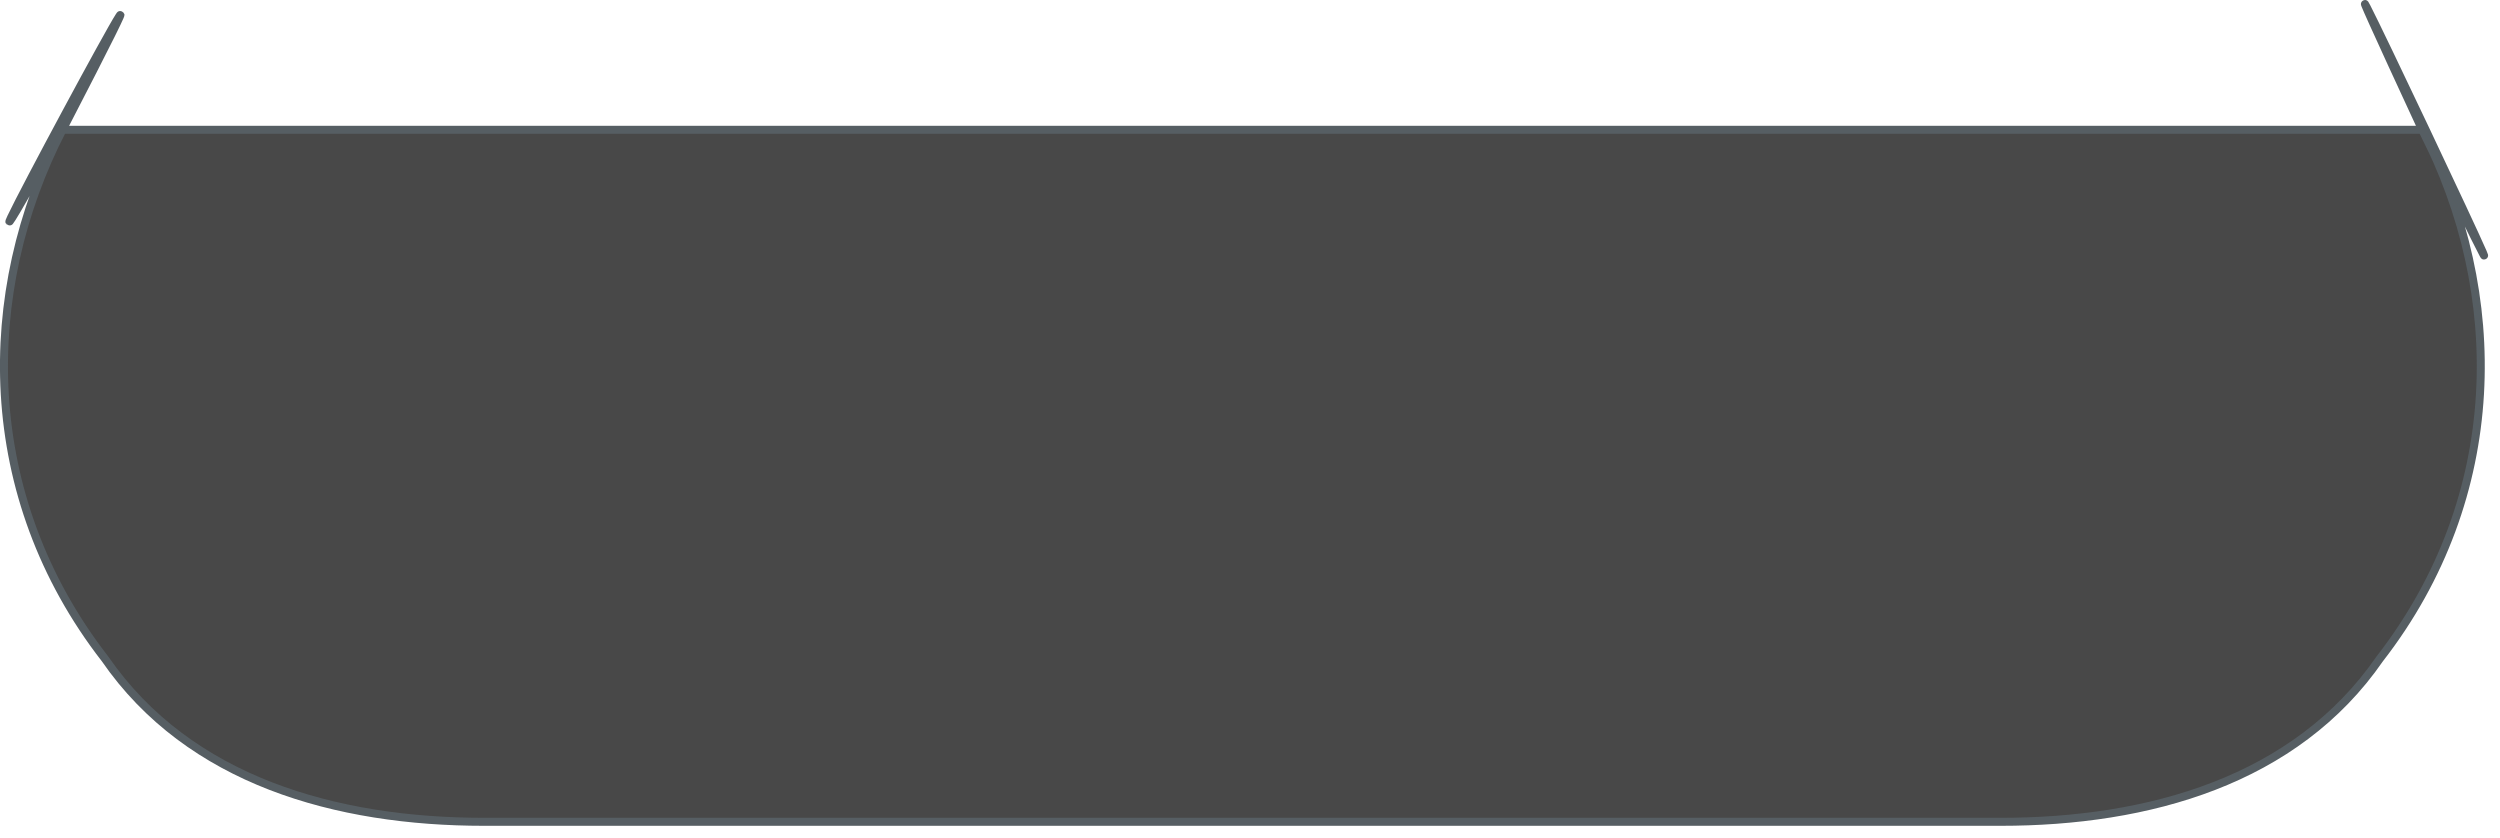 <?xml version="1.0" encoding="UTF-8" standalone="no"?>
<!DOCTYPE svg PUBLIC "-//W3C//DTD SVG 1.1//EN" "http://www.w3.org/Graphics/SVG/1.1/DTD/svg11.dtd">
<svg width="100%" height="100%" viewBox="0 0 197 66" version="1.1" xmlns="http://www.w3.org/2000/svg" xmlns:xlink="http://www.w3.org/1999/xlink" xml:space="preserve" style="fill-rule:evenodd;clip-rule:evenodd;stroke-linecap:round;stroke-linejoin:round;">
    <g transform="matrix(1,0,0,1,-75.105,-256.003)">
        <path id="path6798" d="M80.035,266.23C65.248,292.599 95.563,236.222 80.035,266.23C73.395,279.063 73.419,295.084 83.379,307.918C90.019,317.543 101.623,320.762 113.254,320.762L232.754,320.762C244.385,320.762 255.989,317.543 262.629,307.918C272.589,295.085 272.613,279.064 265.973,266.23C250.073,231.886 282.608,300.574 265.973,266.23L80.035,266.23L80.035,266.23Z" style="fill:rgb(72,72,72);stroke:rgb(86,94,99);stroke-width:0.63px;"/>
    </g>
</svg>

